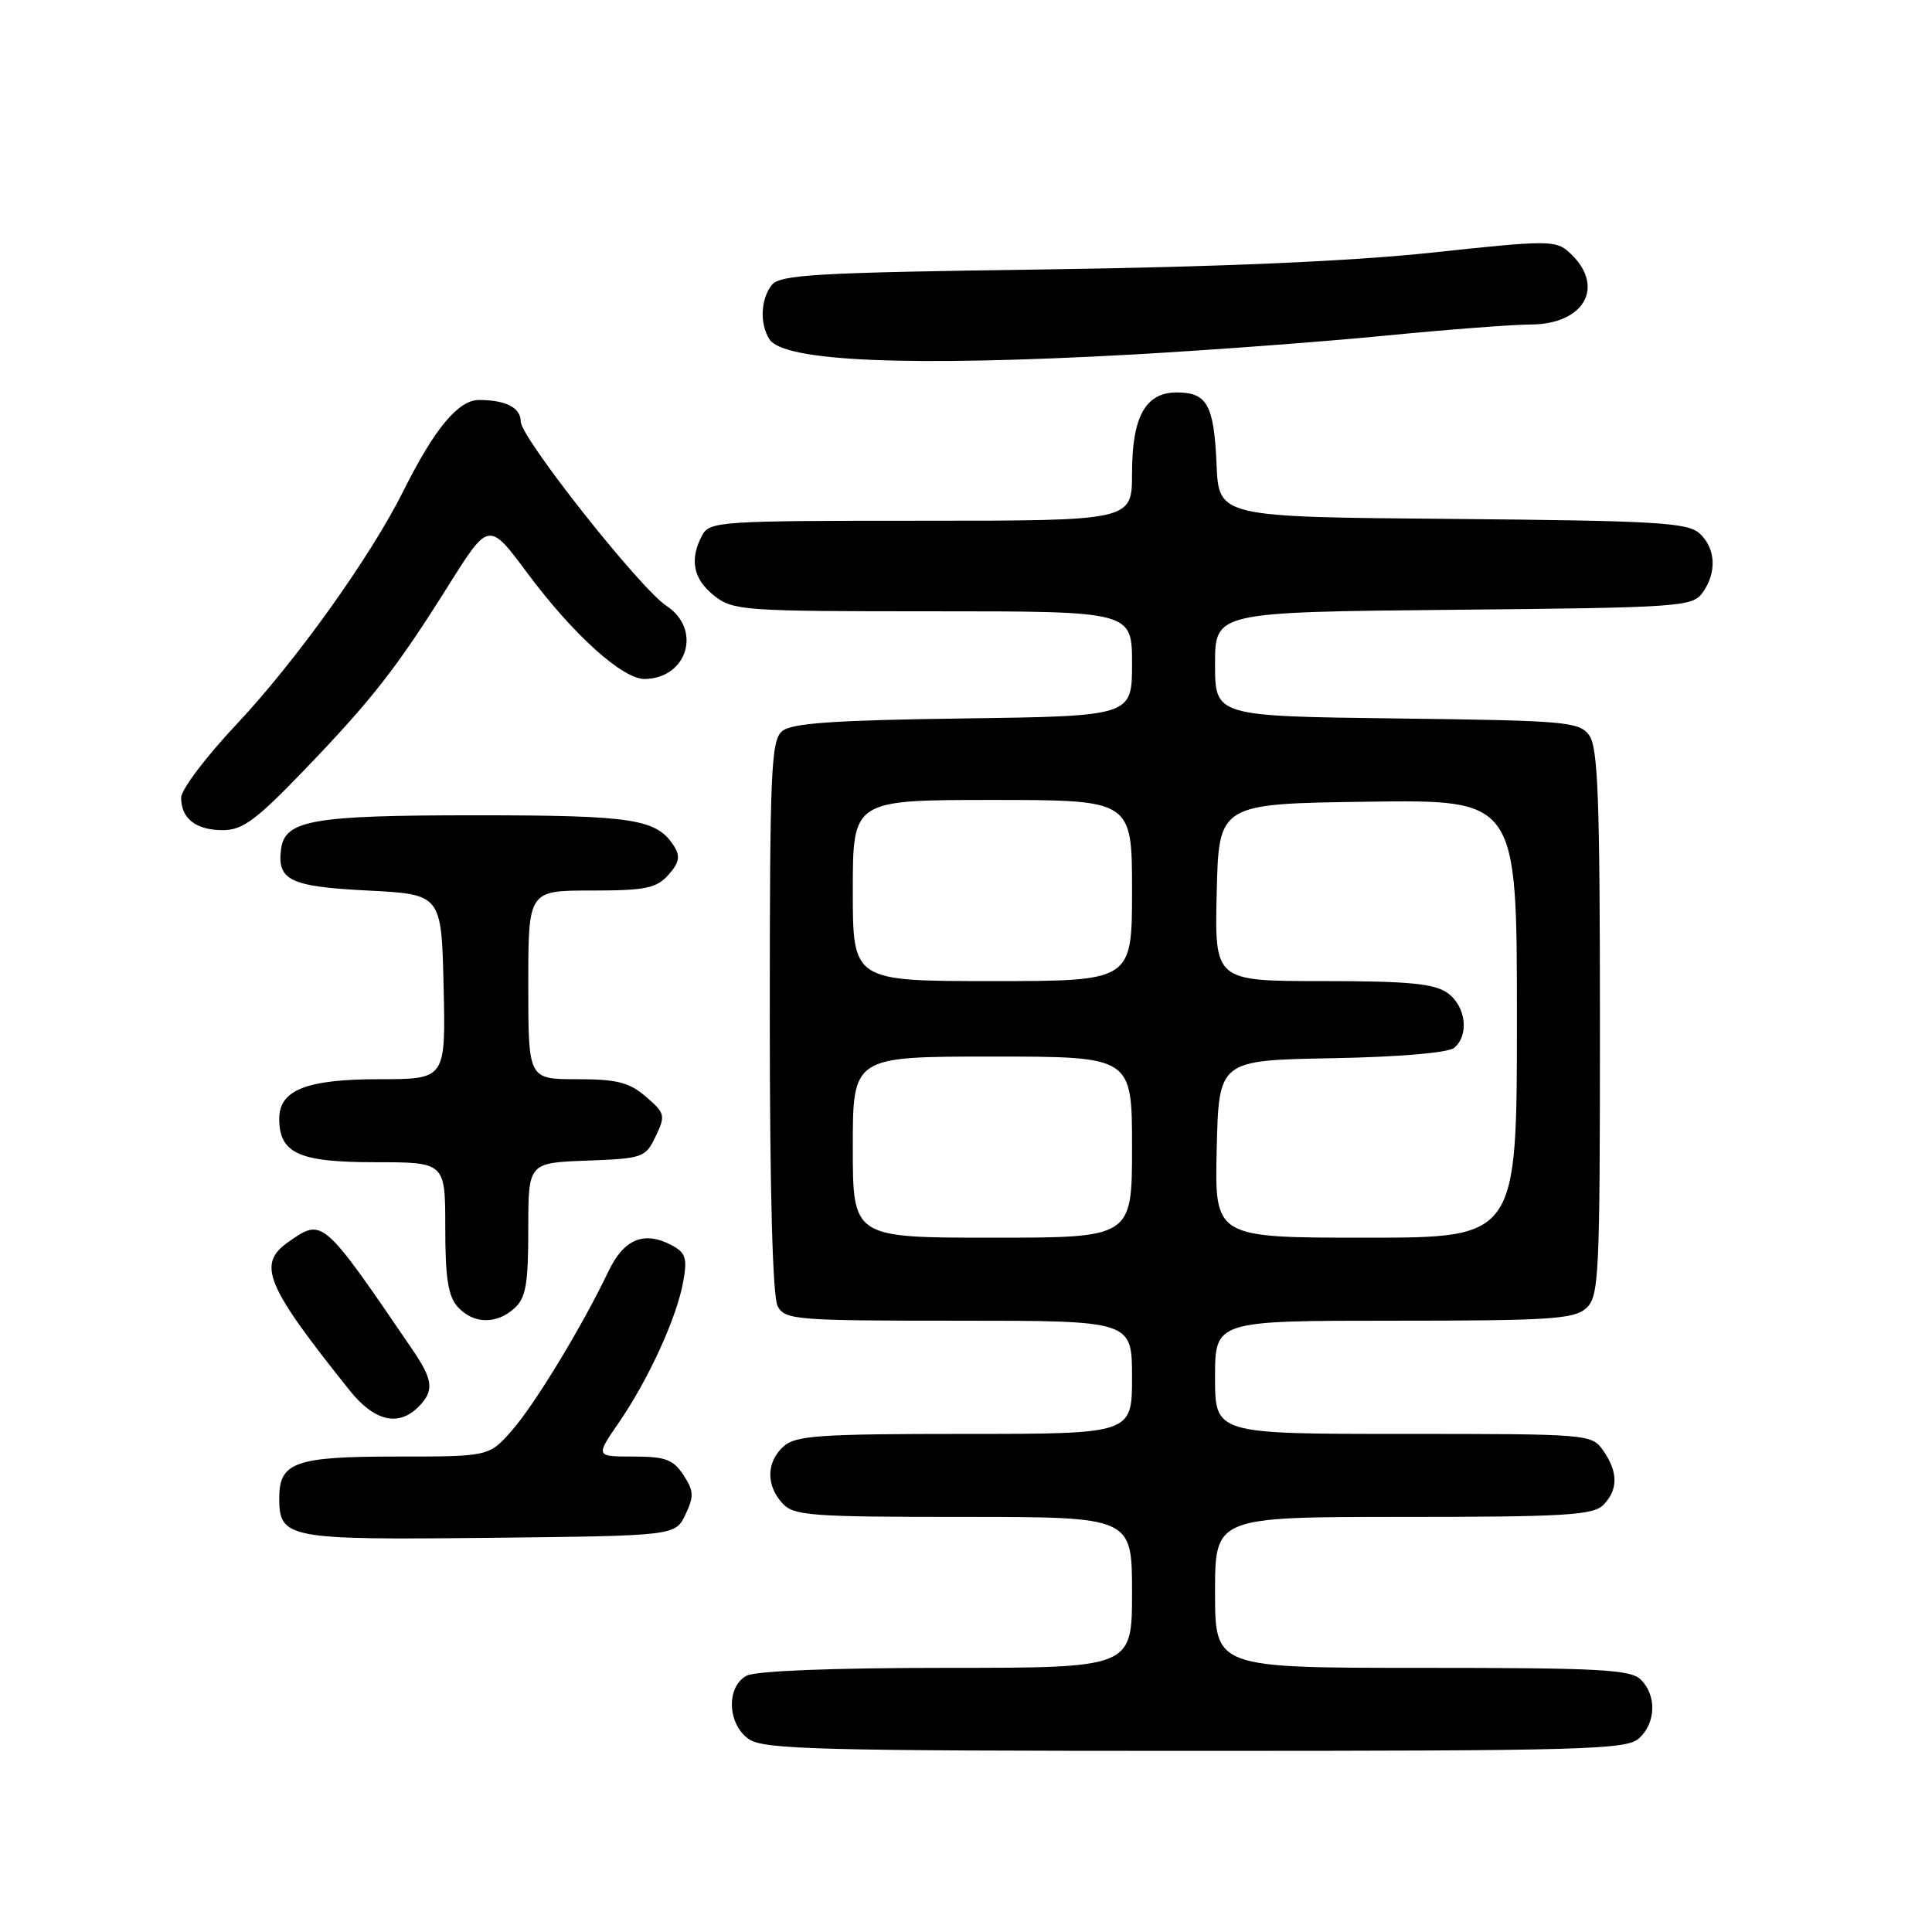 <?xml version="1.0" encoding="UTF-8" standalone="no"?>
<!DOCTYPE svg PUBLIC "-//W3C//DTD SVG 1.1//EN" "http://www.w3.org/Graphics/SVG/1.1/DTD/svg11.dtd" >
<svg xmlns="http://www.w3.org/2000/svg" xmlns:xlink="http://www.w3.org/1999/xlink" version="1.1" viewBox="0 0 256 256">
 <g >
 <path fill="currentColor"
d=" M 217.17 230.35 C 219.42 228.31 219.54 224.68 217.43 222.57 C 216.08 221.22 212.03 221.00 188.43 221.00 C 161.00 221.00 161.00 221.00 161.00 211.00 C 161.00 201.00 161.00 201.00 185.93 201.00 C 207.26 201.00 211.08 200.77 212.43 199.43 C 214.42 197.44 214.43 195.05 212.44 192.22 C 210.91 190.03 210.59 190.00 185.94 190.00 C 161.00 190.00 161.00 190.00 161.00 182.50 C 161.00 175.00 161.00 175.00 184.67 175.00 C 205.29 175.00 208.58 174.79 210.17 173.35 C 211.88 171.80 212.00 169.29 212.00 135.54 C 212.00 105.91 211.74 99.03 210.58 97.44 C 209.26 95.63 207.58 95.48 185.08 95.20 C 161.00 94.90 161.00 94.90 161.00 88.00 C 161.00 81.11 161.00 81.11 192.58 80.80 C 222.50 80.52 224.24 80.40 225.58 78.56 C 227.52 75.90 227.36 72.64 225.19 70.67 C 223.60 69.24 219.47 69.00 192.44 68.76 C 161.50 68.50 161.50 68.50 161.20 61.54 C 160.86 53.65 159.95 52.00 155.93 52.00 C 151.78 52.00 150.00 55.21 150.00 62.72 C 150.00 69.00 150.00 69.00 122.04 69.00 C 95.41 69.00 94.02 69.09 93.04 70.93 C 91.33 74.13 91.85 76.74 94.63 78.93 C 97.15 80.91 98.48 81.00 123.63 81.00 C 150.00 81.00 150.00 81.00 150.00 87.95 C 150.00 94.89 150.00 94.89 127.65 95.20 C 110.53 95.43 104.92 95.82 103.65 96.87 C 102.17 98.10 102.00 102.03 102.00 134.69 C 102.00 157.90 102.38 171.83 103.04 173.07 C 104.01 174.89 105.35 175.00 127.04 175.00 C 150.00 175.00 150.00 175.00 150.00 182.50 C 150.00 190.00 150.00 190.00 127.83 190.00 C 108.60 190.00 105.41 190.22 103.83 191.65 C 101.55 193.71 101.48 196.77 103.65 199.17 C 105.16 200.84 107.28 201.00 127.65 201.00 C 150.00 201.00 150.00 201.00 150.00 211.00 C 150.00 221.00 150.00 221.00 125.43 221.00 C 110.41 221.00 100.12 221.40 98.93 222.04 C 96.20 223.50 96.37 228.45 99.22 230.44 C 101.17 231.81 108.47 232.00 158.39 232.00 C 209.98 232.00 215.51 231.84 217.17 230.35 Z  M 90.82 200.70 C 91.97 198.28 91.94 197.55 90.56 195.45 C 89.21 193.39 88.16 193.00 83.93 193.00 C 78.90 193.00 78.90 193.00 82.02 188.47 C 85.93 182.78 89.66 174.62 90.53 169.84 C 91.09 166.73 90.86 166.00 89.04 165.02 C 85.36 163.05 82.66 164.16 80.60 168.50 C 77.13 175.77 70.90 186.04 67.83 189.55 C 64.79 193.00 64.79 193.00 52.47 193.00 C 39.11 193.00 37.00 193.75 37.00 198.50 C 37.00 203.86 38.05 204.06 64.83 203.77 C 89.47 203.50 89.47 203.50 90.82 200.70 Z  M 55.43 186.43 C 57.55 184.31 57.41 182.88 54.69 178.89 C 42.72 161.33 42.77 161.37 38.22 164.56 C 34.02 167.50 35.17 170.28 46.34 184.25 C 49.59 188.31 52.78 189.08 55.43 186.43 Z  M 68.17 173.35 C 69.68 171.98 70.00 170.15 70.00 162.89 C 70.00 154.08 70.00 154.08 77.74 153.79 C 85.20 153.51 85.53 153.39 86.88 150.57 C 88.20 147.81 88.13 147.50 85.59 145.32 C 83.37 143.41 81.74 143.00 76.44 143.00 C 70.00 143.00 70.00 143.00 70.00 130.50 C 70.00 118.00 70.00 118.00 78.35 118.00 C 85.50 118.00 86.96 117.71 88.55 115.94 C 89.97 114.37 90.17 113.48 89.36 112.19 C 87.06 108.51 84.04 108.03 63.00 108.03 C 41.37 108.03 37.74 108.66 37.24 112.53 C 36.71 116.65 38.44 117.48 48.71 118.00 C 58.50 118.50 58.50 118.50 58.78 130.75 C 59.06 143.00 59.06 143.00 50.25 143.00 C 40.62 143.00 37.00 144.43 37.00 148.23 C 37.00 152.82 39.59 154.00 49.65 154.00 C 59.00 154.00 59.00 154.00 59.00 162.67 C 59.00 169.34 59.38 171.77 60.65 173.17 C 62.71 175.45 65.77 175.52 68.17 173.35 Z  M 40.11 102.25 C 49.26 92.75 52.49 88.62 59.39 77.63 C 64.77 69.06 64.77 69.06 69.91 75.98 C 75.95 84.09 82.51 90.01 85.43 89.97 C 91.10 89.88 93.03 83.38 88.31 80.28 C 84.81 77.99 69.01 58.00 69.00 55.86 C 69.00 54.02 67.02 53.00 63.47 53.00 C 60.73 53.00 57.58 56.79 53.48 65.00 C 49.10 73.78 39.22 87.60 31.31 96.01 C 27.29 100.28 24.00 104.64 24.00 105.69 C 24.00 108.47 25.96 110.00 29.53 110.00 C 32.12 110.00 33.93 108.67 40.11 102.25 Z  M 150.00 46.98 C 160.18 46.41 175.25 45.29 183.50 44.48 C 191.75 43.67 200.41 43.01 202.75 43.00 C 210.03 43.00 212.81 37.85 207.92 33.43 C 206.14 31.82 205.09 31.82 189.77 33.47 C 178.99 34.62 161.69 35.37 138.50 35.70 C 107.99 36.12 103.34 36.39 102.25 37.78 C 100.79 39.66 100.65 42.90 101.95 44.95 C 103.82 47.91 120.42 48.61 150.00 46.98 Z  M 113.00 152.00 C 113.00 140.00 113.00 140.00 131.50 140.00 C 150.00 140.00 150.00 140.00 150.00 152.00 C 150.00 164.00 150.00 164.00 131.50 164.00 C 113.00 164.00 113.00 164.00 113.00 152.00 Z  M 161.22 152.25 C 161.50 140.50 161.50 140.50 176.43 140.22 C 185.36 140.06 191.89 139.50 192.68 138.85 C 194.72 137.16 194.24 133.28 191.78 131.56 C 190.02 130.32 186.58 130.00 175.25 130.00 C 160.94 130.00 160.94 130.00 161.22 118.25 C 161.50 106.50 161.50 106.50 181.25 106.23 C 201.00 105.96 201.00 105.96 201.00 134.98 C 201.00 164.00 201.00 164.00 180.97 164.00 C 160.94 164.00 160.94 164.00 161.22 152.25 Z  M 113.00 118.00 C 113.00 106.00 113.00 106.00 131.50 106.00 C 150.00 106.00 150.00 106.00 150.00 118.00 C 150.00 130.00 150.00 130.00 131.50 130.00 C 113.00 130.00 113.00 130.00 113.00 118.00 Z "/>
</g>
</svg>